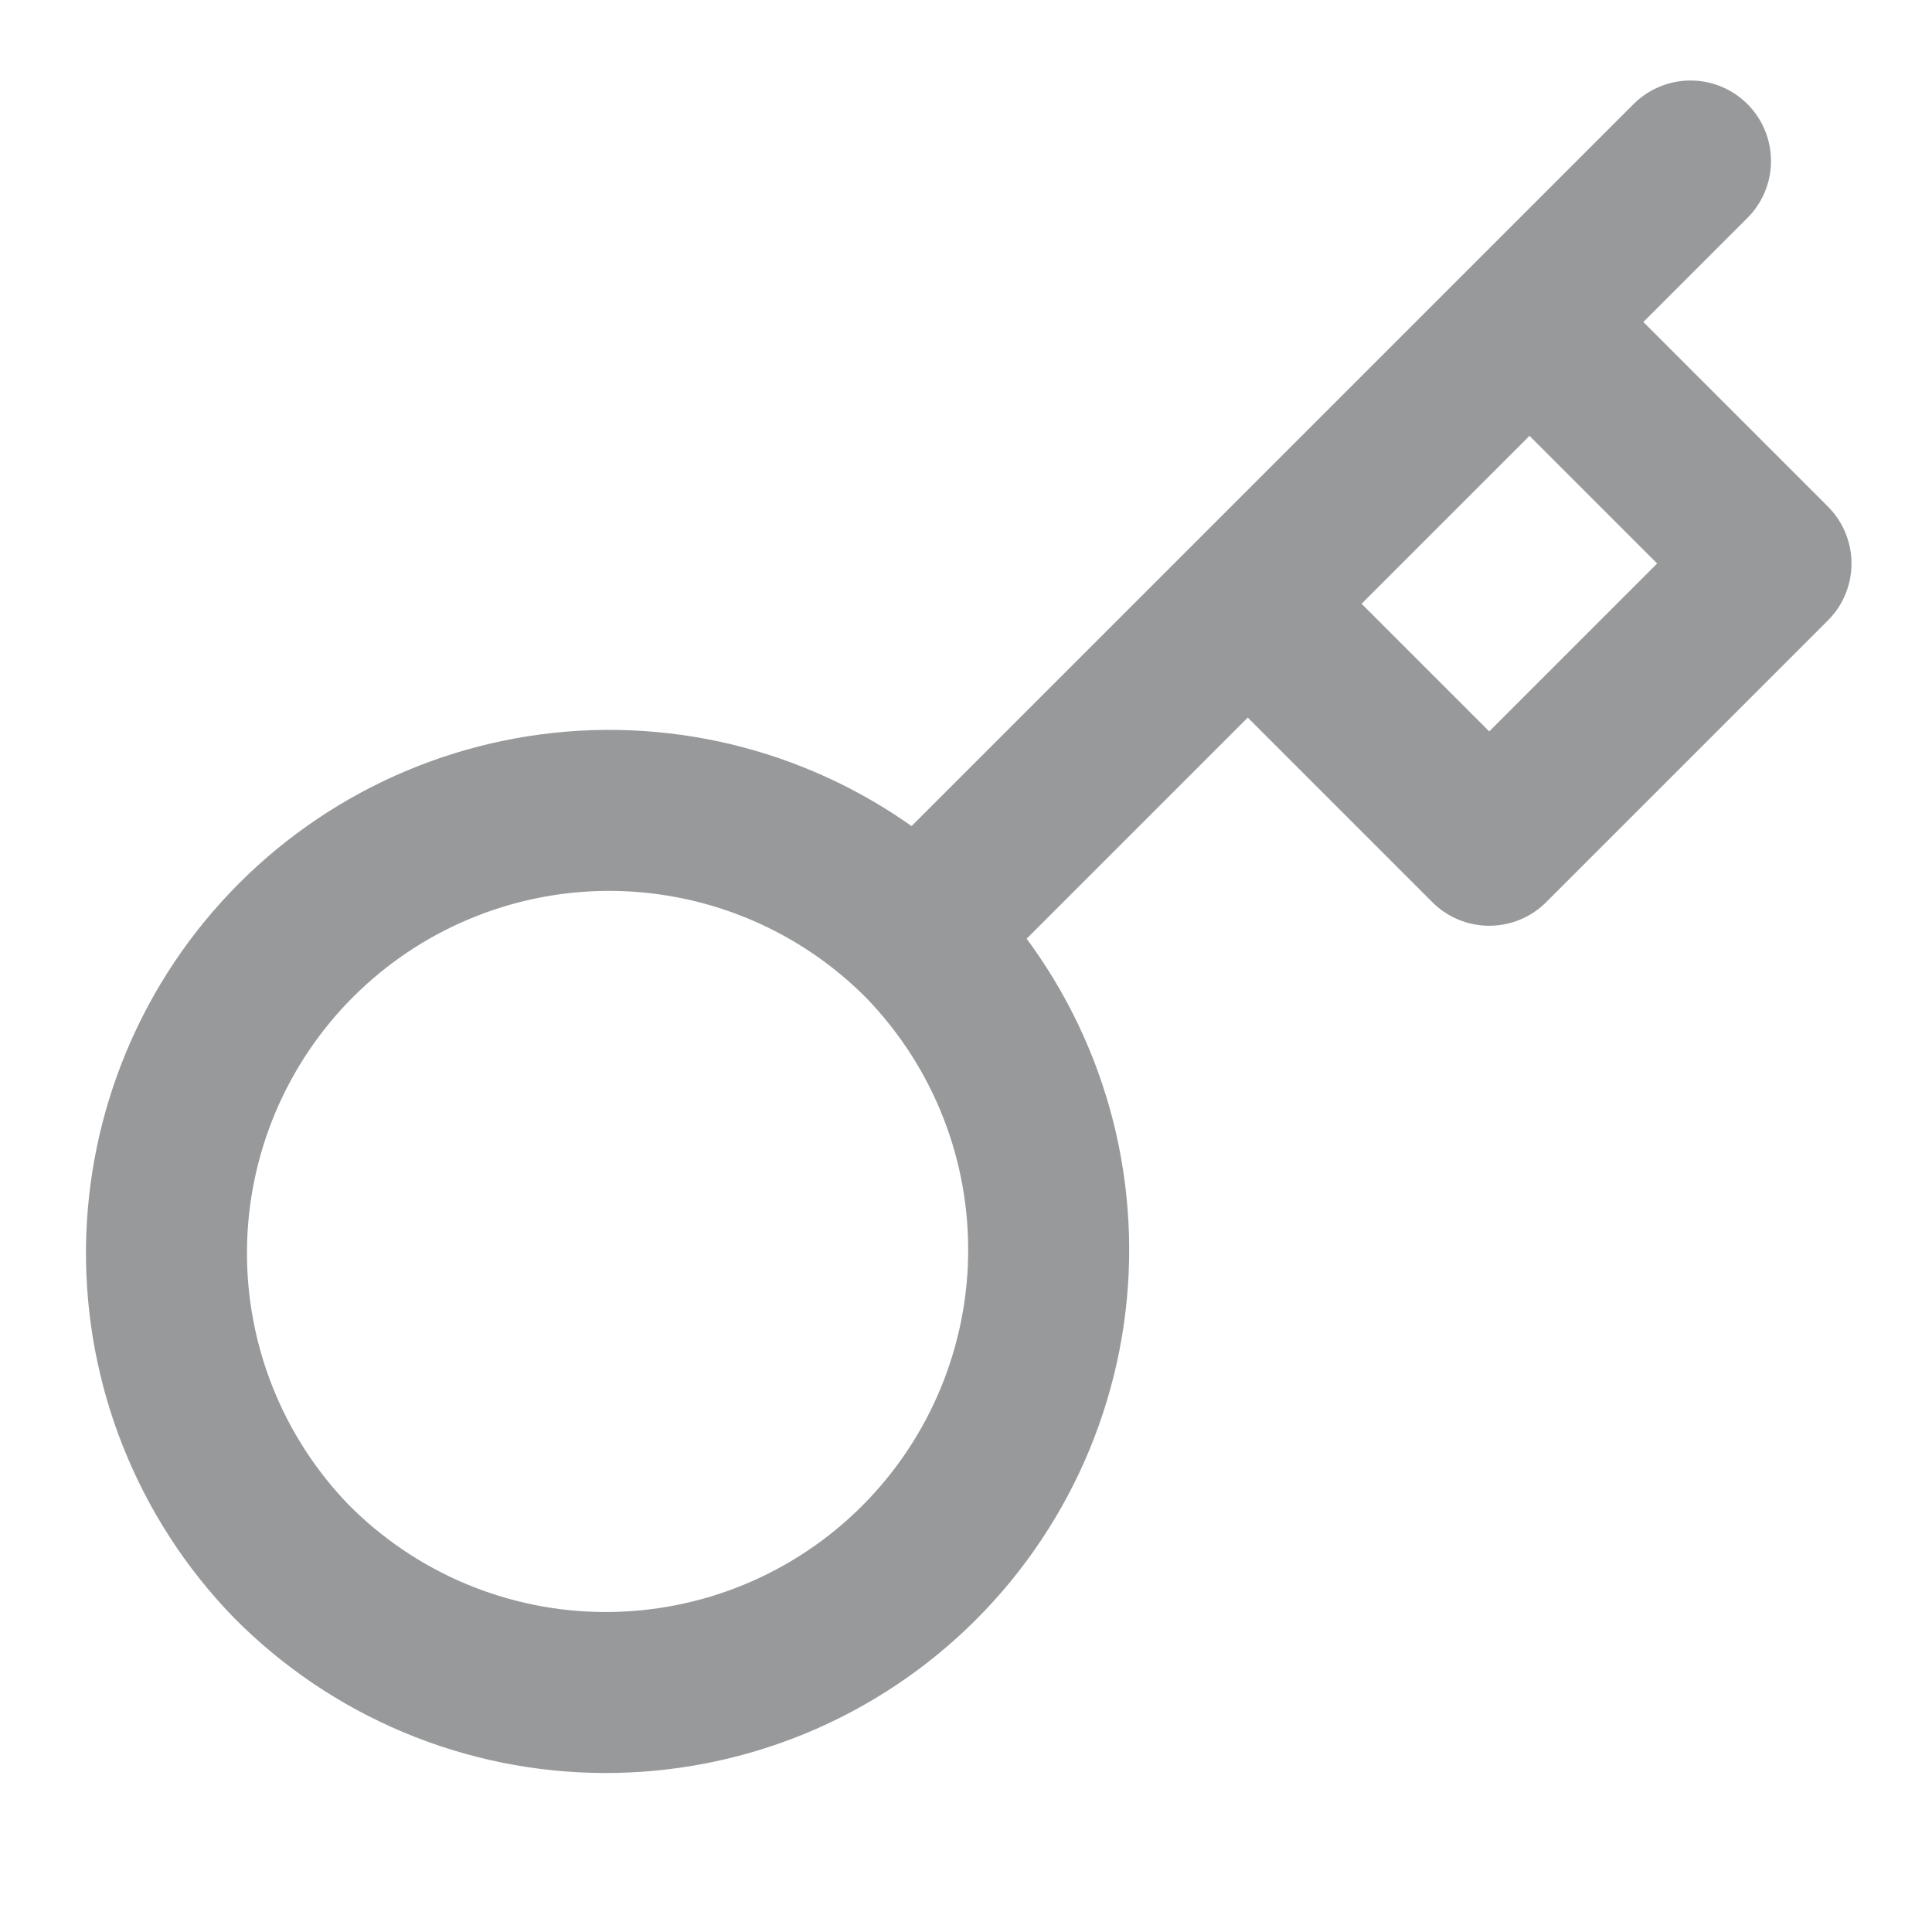<svg width="24" height="24" viewBox="0 0 24 24" fill="none" xmlns="http://www.w3.org/2000/svg">
<g opacity="0.5">
<path d="M15.5 7.5L19 4M21 2L19 4L21 2ZM11.39 11.61C11.906 12.12 12.317 12.726 12.598 13.395C12.879 14.063 13.025 14.781 13.027 15.507C13.03 16.232 12.888 16.951 12.612 17.621C12.335 18.292 11.929 18.901 11.416 19.414C10.903 19.927 10.294 20.333 9.623 20.61C8.953 20.886 8.234 21.027 7.509 21.025C6.783 21.023 6.066 20.877 5.397 20.596C4.728 20.315 4.121 19.904 3.612 19.388C2.61 18.351 2.056 16.961 2.068 15.519C2.081 14.077 2.659 12.698 3.679 11.678C4.699 10.658 6.078 10.08 7.52 10.067C8.962 10.055 10.352 10.609 11.389 11.611L11.39 11.61ZM11.39 11.61L15.5 7.5L11.39 11.61ZM15.5 7.5L18.5 10.5L22 7L19 4L15.5 7.5Z" stroke="#323435" stroke-width="2" stroke-linecap="round" stroke-linejoin="round"/>
</g>
</svg>
